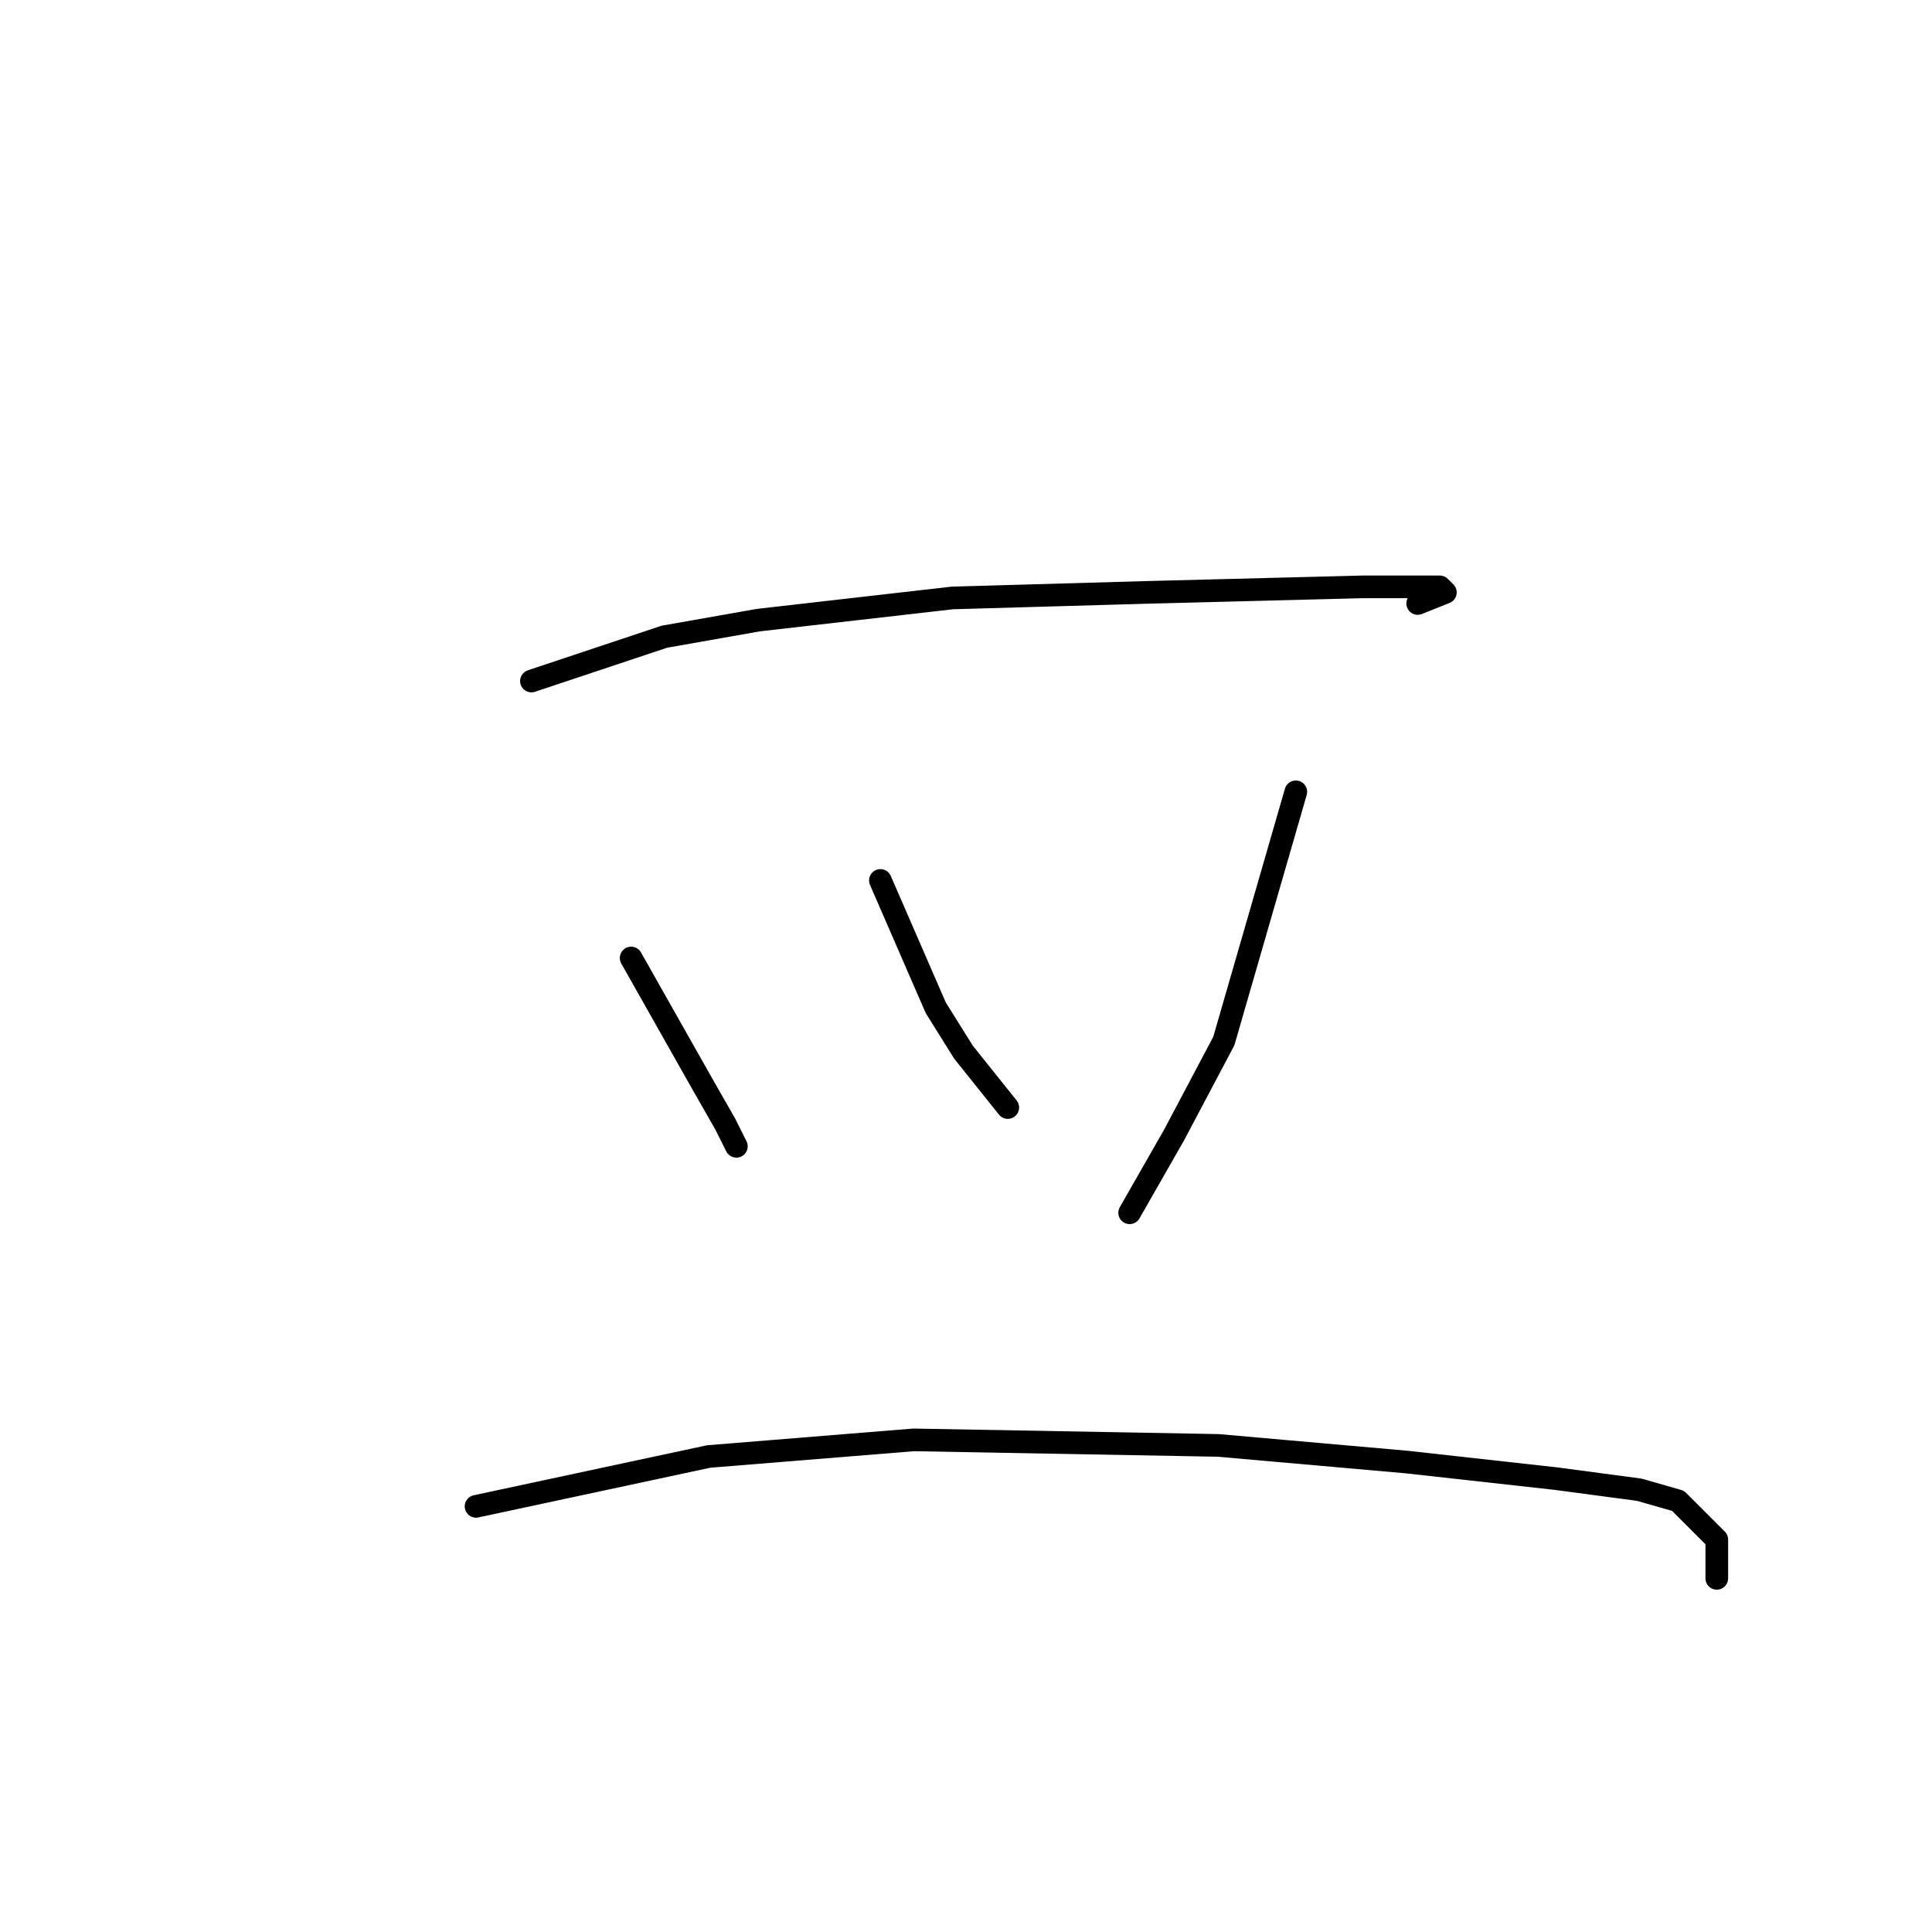 <?xml version="1.0" standalone="no"?>
    <svg width="256" height="256" xmlns="http://www.w3.org/2000/svg" version="1.1">
    <polyline stroke="black" stroke-width="3" stroke-linecap="round" fill="transparent" stroke-linejoin="round" points="70.417 90.24 88.032 84.368 100.51 82.167 126.198 79.231 151.886 78.497 180.51 77.763 187.85 77.763 190.786 77.763 191.52 78.497 187.85 79.965 187.85 79.965 " />
        <polyline stroke="black" stroke-width="3" stroke-linecap="round" fill="transparent" stroke-linejoin="round" points="83.629 126.938 93.17 143.818 96.106 148.956 97.574 151.892 97.574 151.892 " />
        <polyline stroke="black" stroke-width="3" stroke-linecap="round" fill="transparent" stroke-linejoin="round" points="116.656 116.662 123.996 133.543 127.666 139.415 133.537 146.754 133.537 146.754 " />
        <polyline stroke="black" stroke-width="3" stroke-linecap="round" fill="transparent" stroke-linejoin="round" points="171.703 104.919 162.161 137.947 155.556 150.424 149.684 160.699 149.684 160.699 " />
        <polyline stroke="black" stroke-width="3" stroke-linecap="round" fill="transparent" stroke-linejoin="round" points="63.078 199.599 93.904 192.993 121.06 190.791 161.427 191.525 186.382 193.727 206.198 195.929 217.208 197.397 222.345 198.865 227.483 204.003 227.483 209.14 227.483 209.14 " />
        </svg>